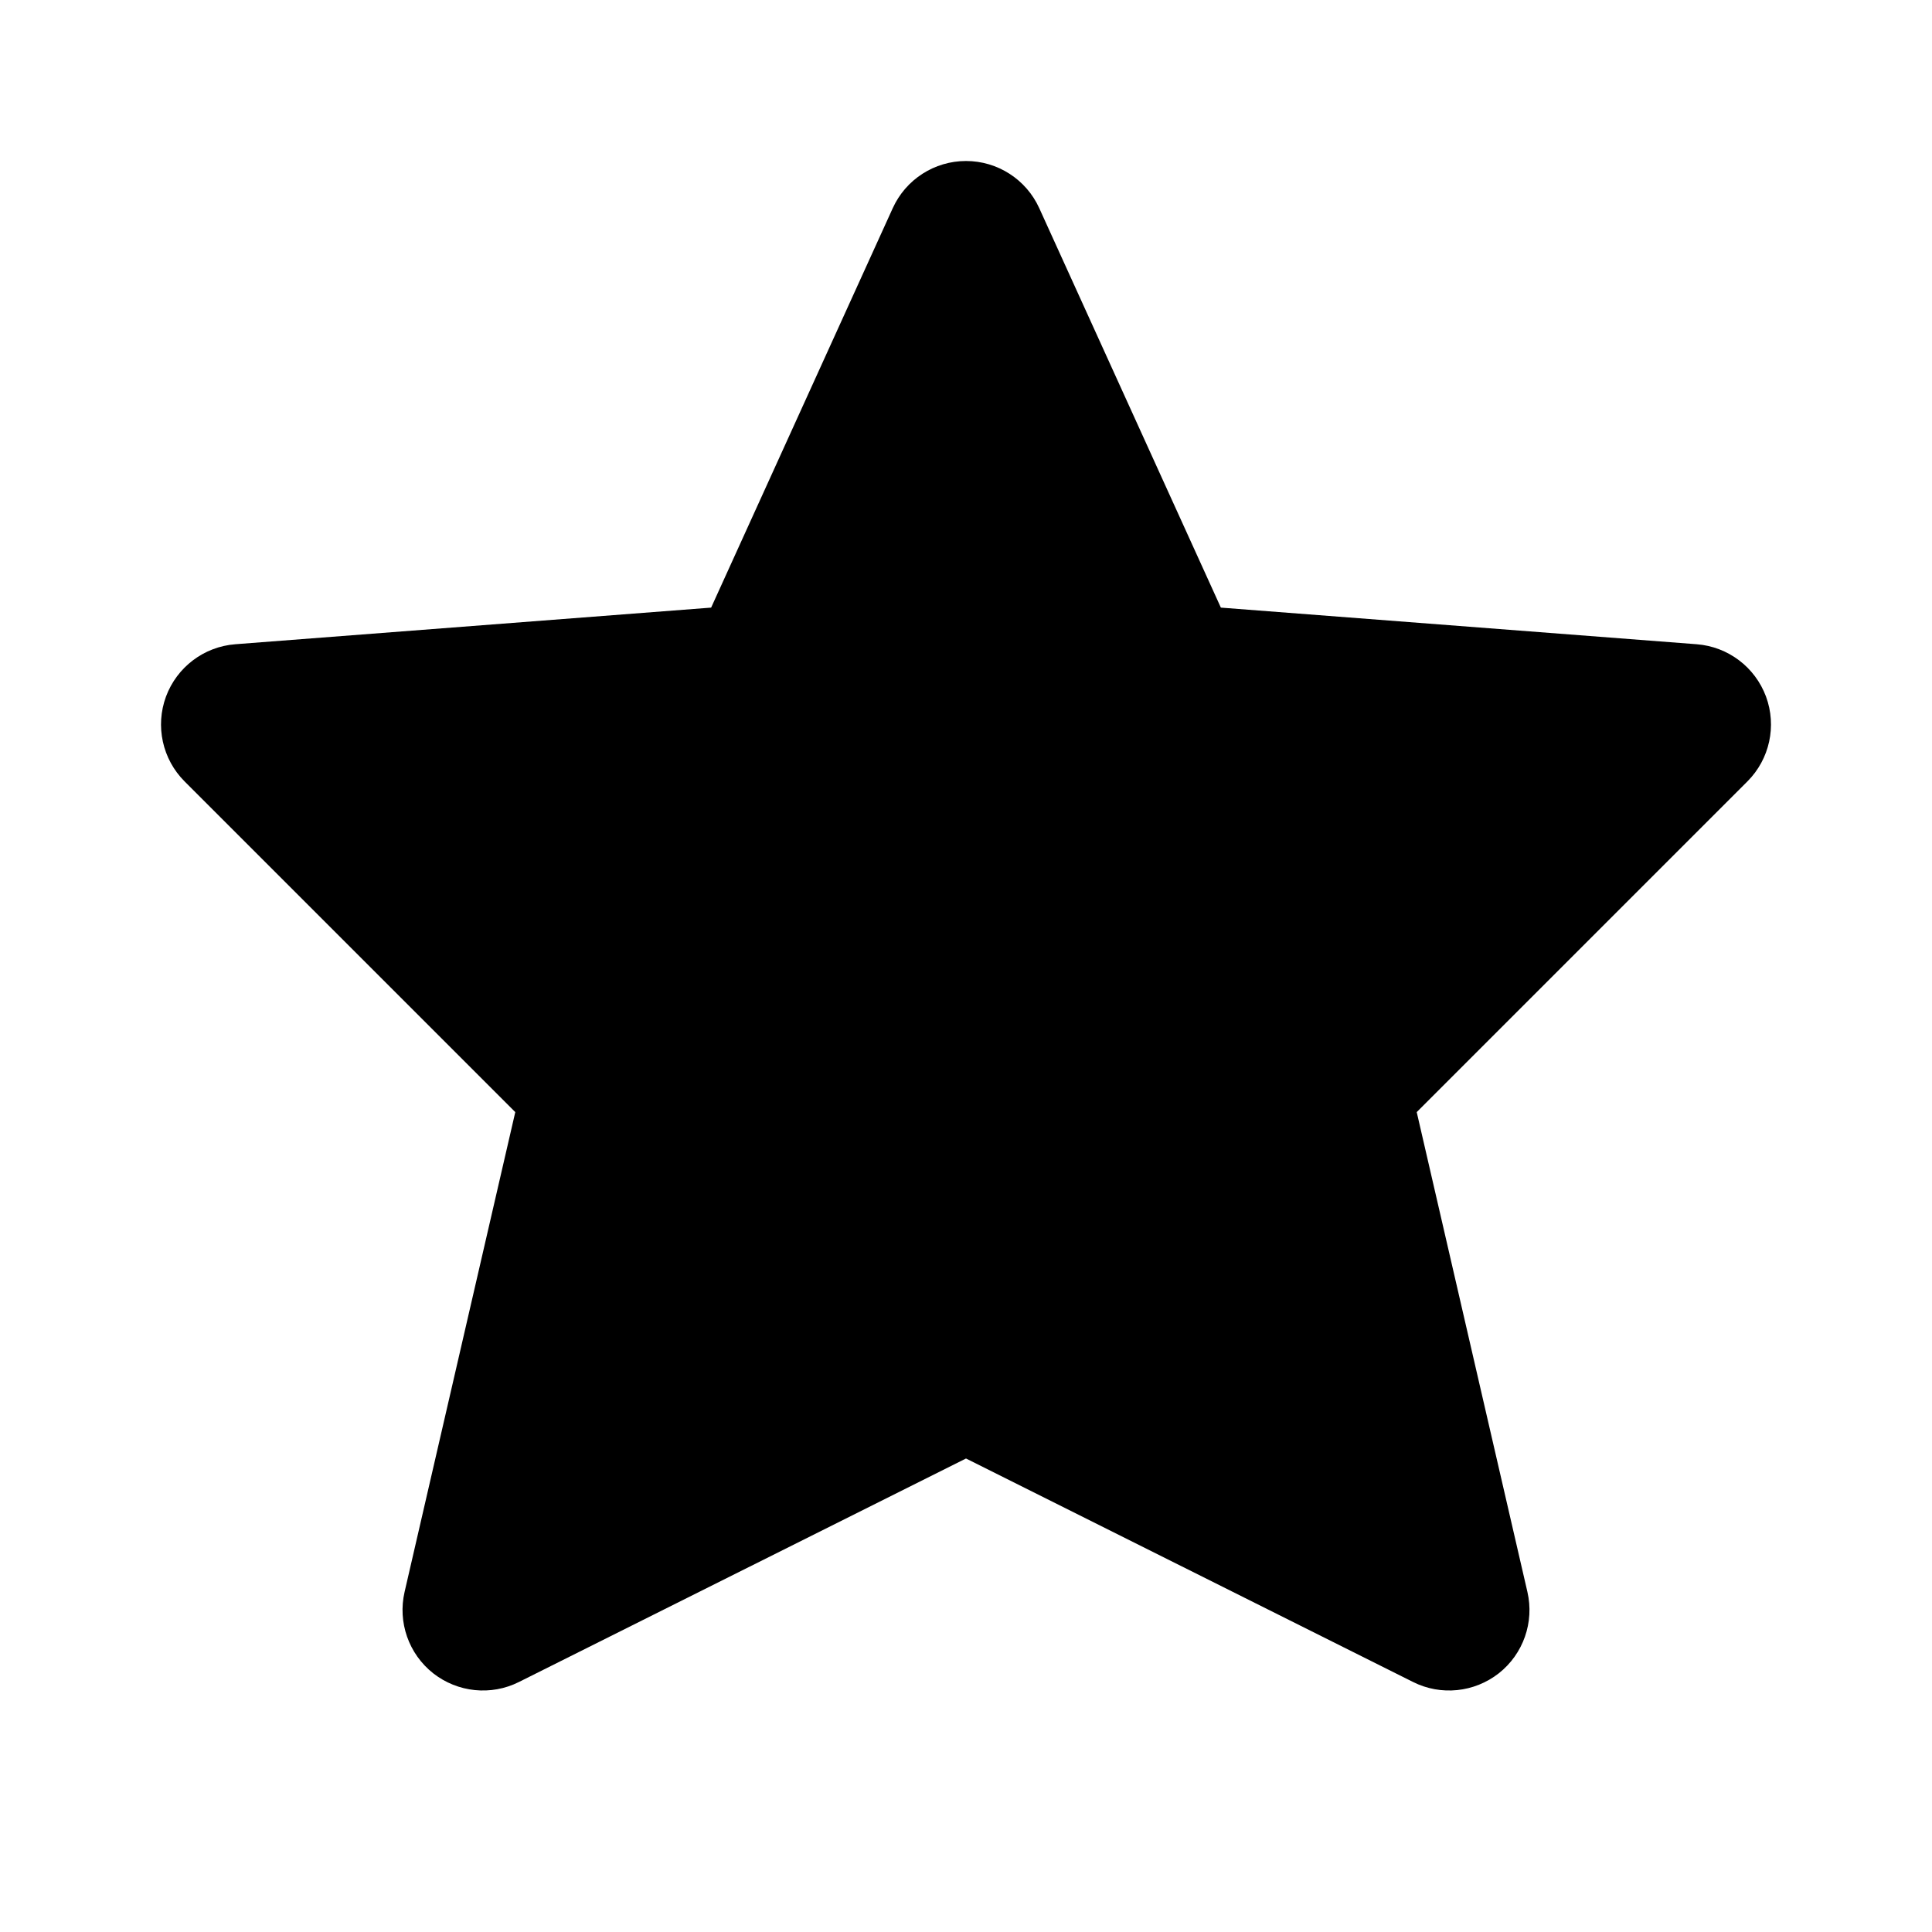 <svg width="24" height="24" viewBox="0 0 24 24" fill="none" xmlns="http://www.w3.org/2000/svg">
<path fill-rule="evenodd" clip-rule="evenodd" d="M12.91 2.586C12.748 2.229 12.392 2 12 2C11.608 2 11.252 2.229 11.09 2.586L8.834 7.548L2.923 8.003C2.534 8.033 2.198 8.287 2.062 8.653C1.927 9.019 2.017 9.431 2.293 9.707L6.401 13.815L5.026 19.775C4.939 20.152 5.077 20.546 5.381 20.786C5.686 21.025 6.101 21.068 6.447 20.894L12 18.118L17.553 20.894C17.899 21.068 18.314 21.025 18.619 20.786C18.923 20.546 19.061 20.152 18.974 19.775L17.599 13.815L21.707 9.707C21.983 9.431 22.073 9.019 21.938 8.653C21.802 8.287 21.466 8.033 21.077 8.003L15.166 7.548L12.91 2.586Z" fill="currentColor"/>
</svg>
